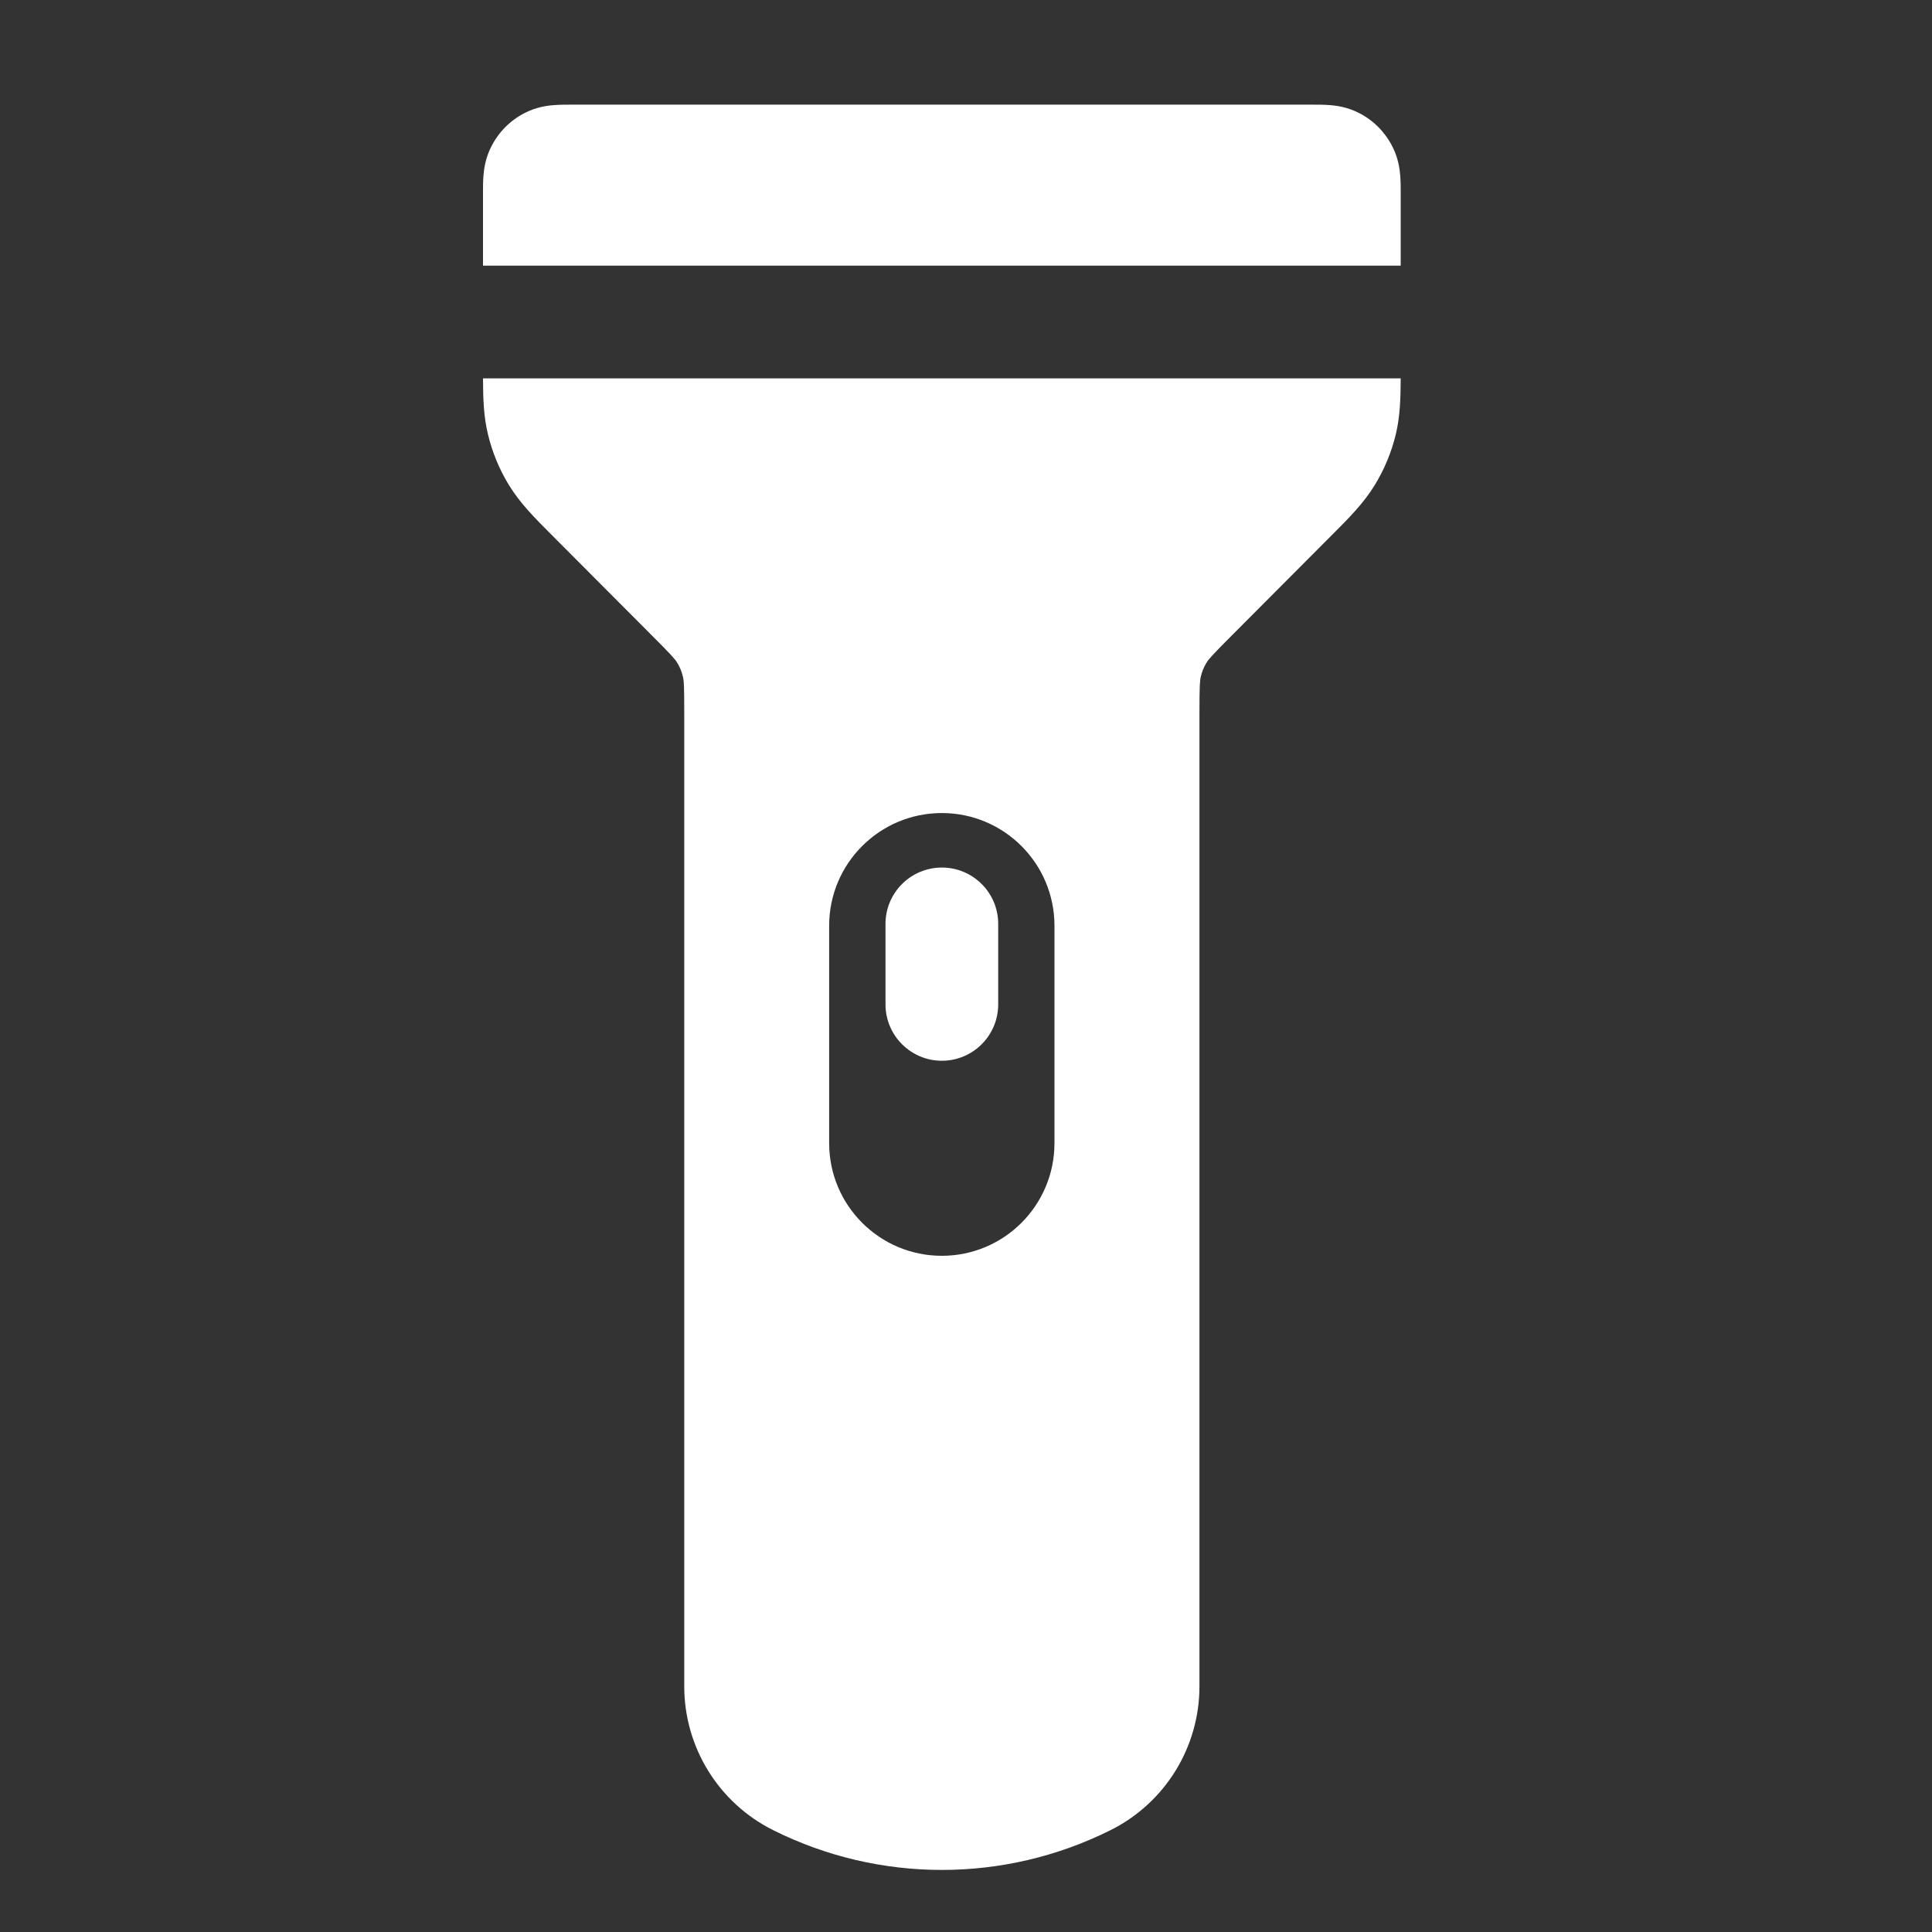 <?xml version="1.0" encoding="utf-8" ?>
<svg baseProfile="full" height="24.0" version="1.1" viewBox="0 0 24.0 24.0" width="24.0" xmlns="http://www.w3.org/2000/svg" xmlns:ev="http://www.w3.org/2001/xml-events" xmlns:xlink="http://www.w3.org/1999/xlink"><rect x="0" y="0" width="24.0" height="24.0" fill="#333333" stroke="none"/><defs /><path d="M7.087,1.3L7.1,1.3H16.3L16.313,1.3C16.371,1.3 16.45,1.3 16.521,1.306C16.606,1.312 16.739,1.331 16.881,1.403C17.06,1.494 17.205,1.64 17.296,1.819C17.369,1.96 17.387,2.094 17.394,2.179C17.4,2.25 17.4,2.329 17.4,2.387V2.4V3.3H6V2.4V2.387C6,2.329 6,2.25 6.006,2.179C6.013,2.094 6.031,1.96 6.104,1.819C6.195,1.64 6.34,1.494 6.519,1.403C6.661,1.331 6.794,1.312 6.879,1.306C6.95,1.3 7.029,1.3 7.087,1.3ZM6,4.7C6.001,4.951 6.008,5.175 6.061,5.392C6.114,5.617 6.203,5.831 6.323,6.027C6.46,6.251 6.645,6.437 6.862,6.654L6.905,6.697L8.097,7.893C8.345,8.141 8.385,8.188 8.412,8.232C8.445,8.285 8.469,8.344 8.483,8.405C8.496,8.455 8.5,8.516 8.5,8.867V20.949C8.5,21.705 8.927,22.396 9.603,22.734C10.923,23.394 12.477,23.394 13.797,22.734C14.473,22.396 14.9,21.705 14.9,20.949V8.867C14.9,8.516 14.905,8.455 14.917,8.405C14.931,8.344 14.955,8.285 14.988,8.232C15.015,8.188 15.055,8.141 15.303,7.893L16.495,6.697L16.538,6.654C16.755,6.437 16.94,6.251 17.077,6.027C17.197,5.831 17.286,5.617 17.34,5.392C17.392,5.175 17.399,4.951 17.4,4.7H6ZM10.3,11.5C10.3,10.727 10.926,10.1 11.7,10.1C12.473,10.1 13.099,10.727 13.099,11.5V14.2C13.099,14.973 12.473,15.6 11.7,15.6C10.926,15.6 10.3,14.973 10.3,14.2V11.5ZM12.4,11.477C12.4,11.09 12.087,10.777 11.7,10.777C11.314,10.777 11,11.09 11,11.477V12.477C11,12.863 11.314,13.177 11.7,13.177C12.087,13.177 12.4,12.863 12.4,12.477V11.477Z" fill="#ffffff" fill-opacity="1.0" /></svg>